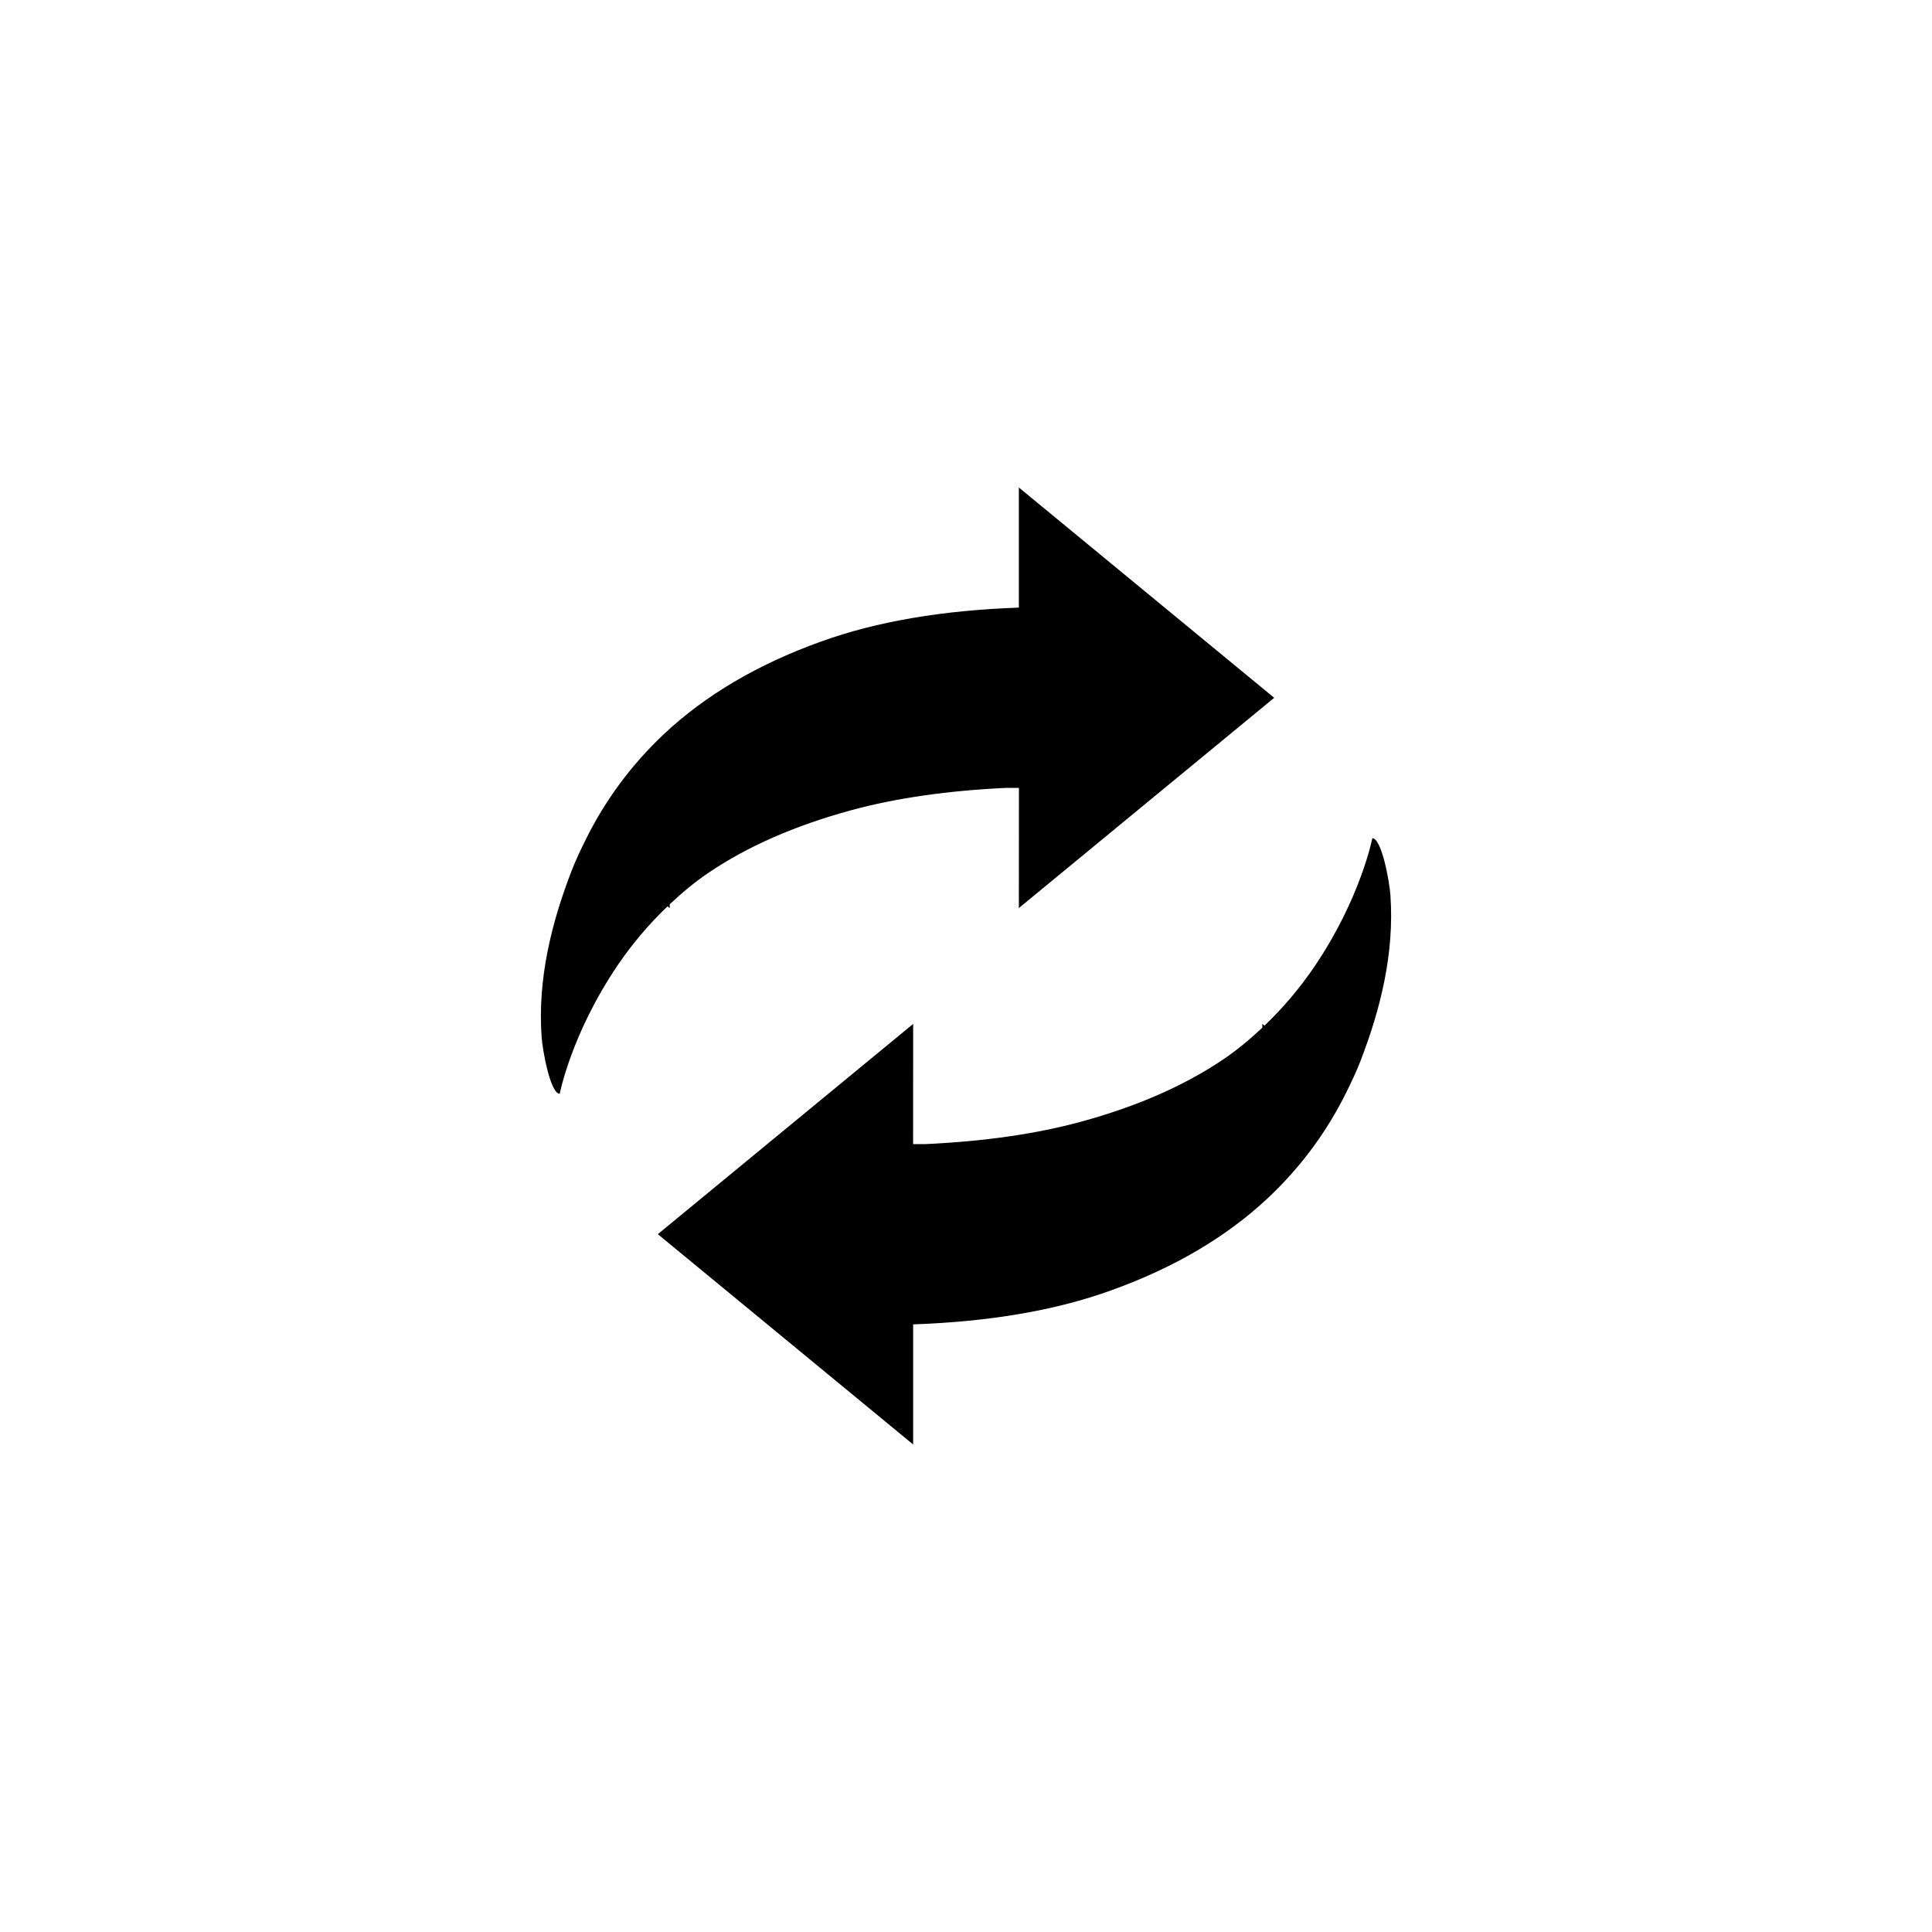 <?xml version="1.0" encoding="UTF-8"?>
<svg version="1.1" viewBox="0 0 752 752" xmlns="http://www.w3.org/2000/svg">
  <path d="m495.96 271.61-99.383-81.855v46.762h-0.266c-29.148 1.039-54.926 5.293-76.852 13.238-24.641 8.852-44.953 20.875-61.051 35.992-12.73 11.996-22.777 25.648-30.32 40.848-1.988 4-3.918 8.008-5.547 12.219-7.844 20.219-13.332 42.168-11.734 64.723 0.383 5.57 3.473 22.203 7.055 22.203 0 0 4.465-23.301 22.531-49.996 5.547-8.156 11.996-15.859 19.438-22.965l0.84 0.676 0.004-1.465c4.621-4.344 9.531-8.512 15.098-12.273 15.047-10.199 33.469-18.293 55.242-24.266 17.832-4.879 38.156-7.719 60.633-8.777h4.953l-0.027 46.777z"/>
  <path d="m256.05 480.38 99.375 81.859v-46.758h0.281c29.133-1.039 54.91-5.301 76.84-13.246 24.641-8.852 44.953-20.875 61.051-35.992 12.738-11.996 22.777-25.648 30.32-40.836 1.988-4.008 3.918-8.02 5.547-12.219 7.848-20.223 13.332-42.172 11.734-64.73-0.383-5.582-3.457-22.203-7.043-22.203 0 0-4.481 23.309-22.547 50.004-5.547 8.145-11.996 15.859-19.43 22.953l-0.828-0.676v1.465c-4.637 4.348-9.547 8.5-15.113 12.273-15.047 10.199-33.469 18.305-55.242 24.27-17.832 4.883-38.156 7.723-60.633 8.77h-4.953l0.027-46.777z"/>
</svg>
